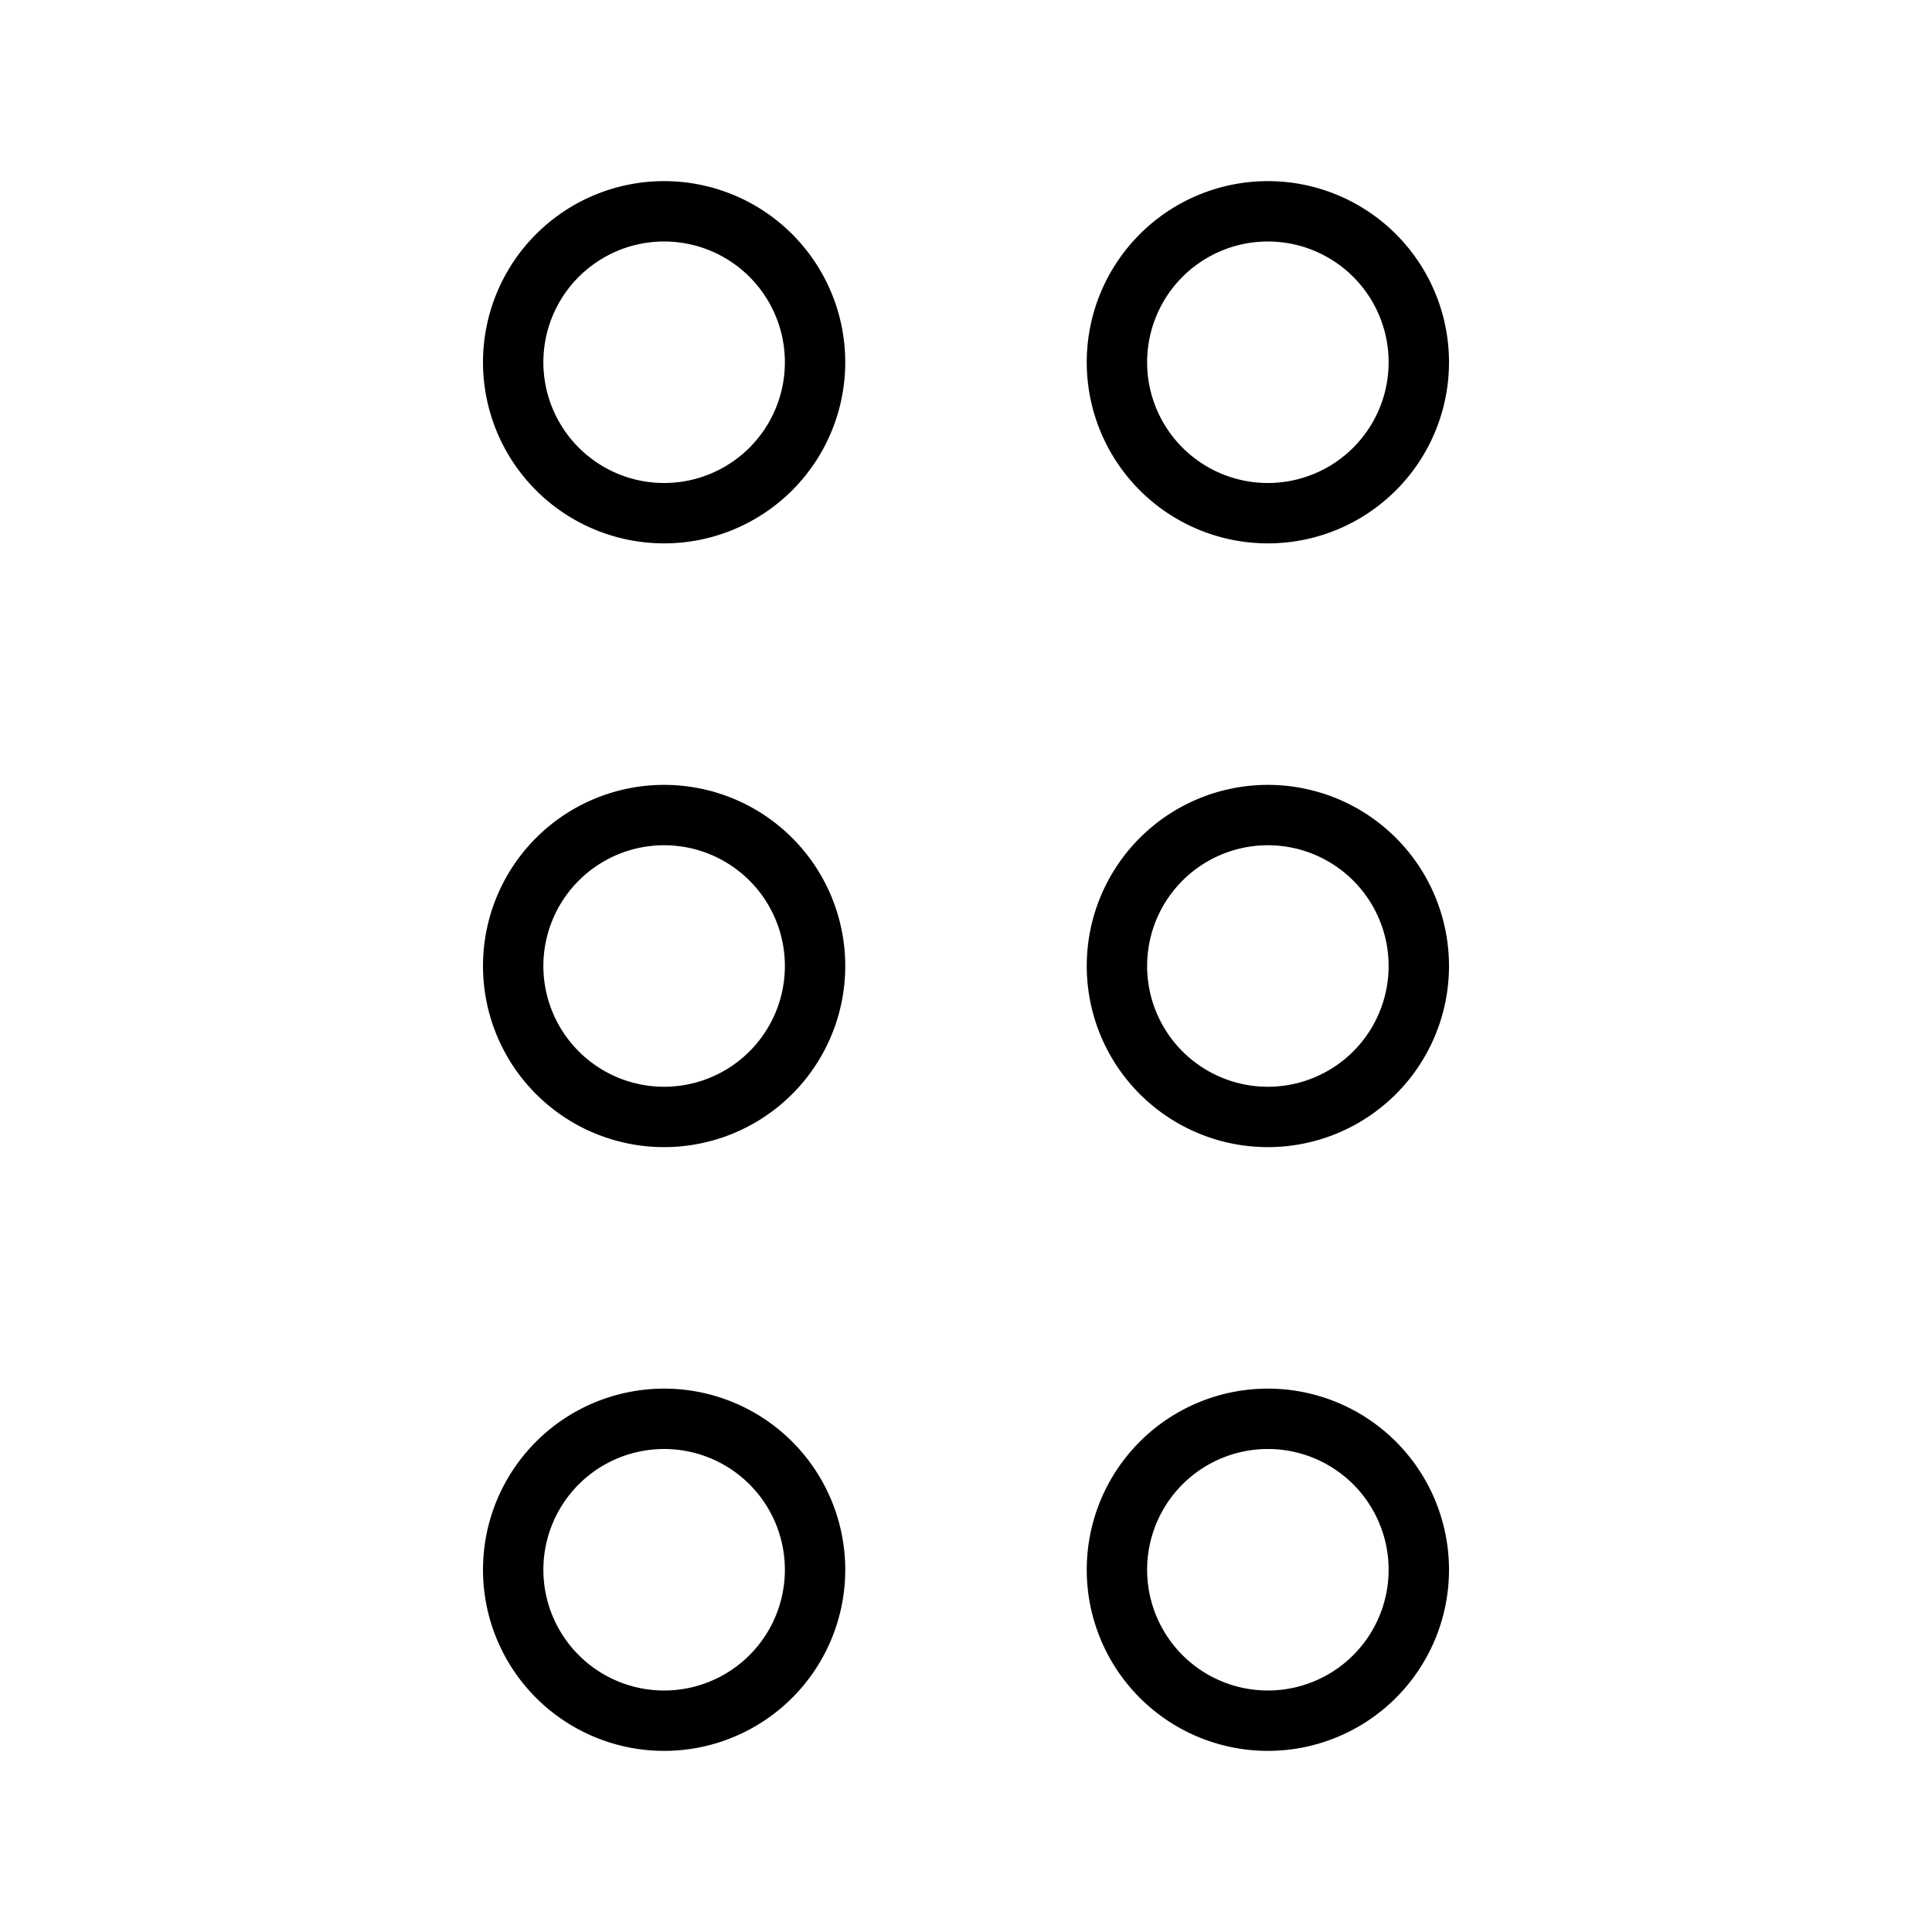 <svg xmlns="http://www.w3.org/2000/svg" width="24" height="24" viewBox="0 0 256 512">
    <path d="M80 96A32 32 0 1 0 16 96a32 32 0 1 0 64 0zM0 96a48 48 0 1 1 96 0A48 48 0 1 1 0 96zM80 256a32 32 0 1 0 -64 0 32 32 0 1 0 64 0zM0 256a48 48 0 1 1 96 0A48 48 0 1 1 0 256zM48 448a32 32 0 1 0 0-64 32 32 0 1 0 0 64zm0-80a48 48 0 1 1 0 96 48 48 0 1 1 0-96zM240 96a32 32 0 1 0 -64 0 32 32 0 1 0 64 0zm-80 0a48 48 0 1 1 96 0 48 48 0 1 1 -96 0zm48 192a32 32 0 1 0 0-64 32 32 0 1 0 0 64zm0-80a48 48 0 1 1 0 96 48 48 0 1 1 0-96zm32 208a32 32 0 1 0 -64 0 32 32 0 1 0 64 0zm-80 0a48 48 0 1 1 96 0 48 48 0 1 1 -96 0z"/>
</svg>